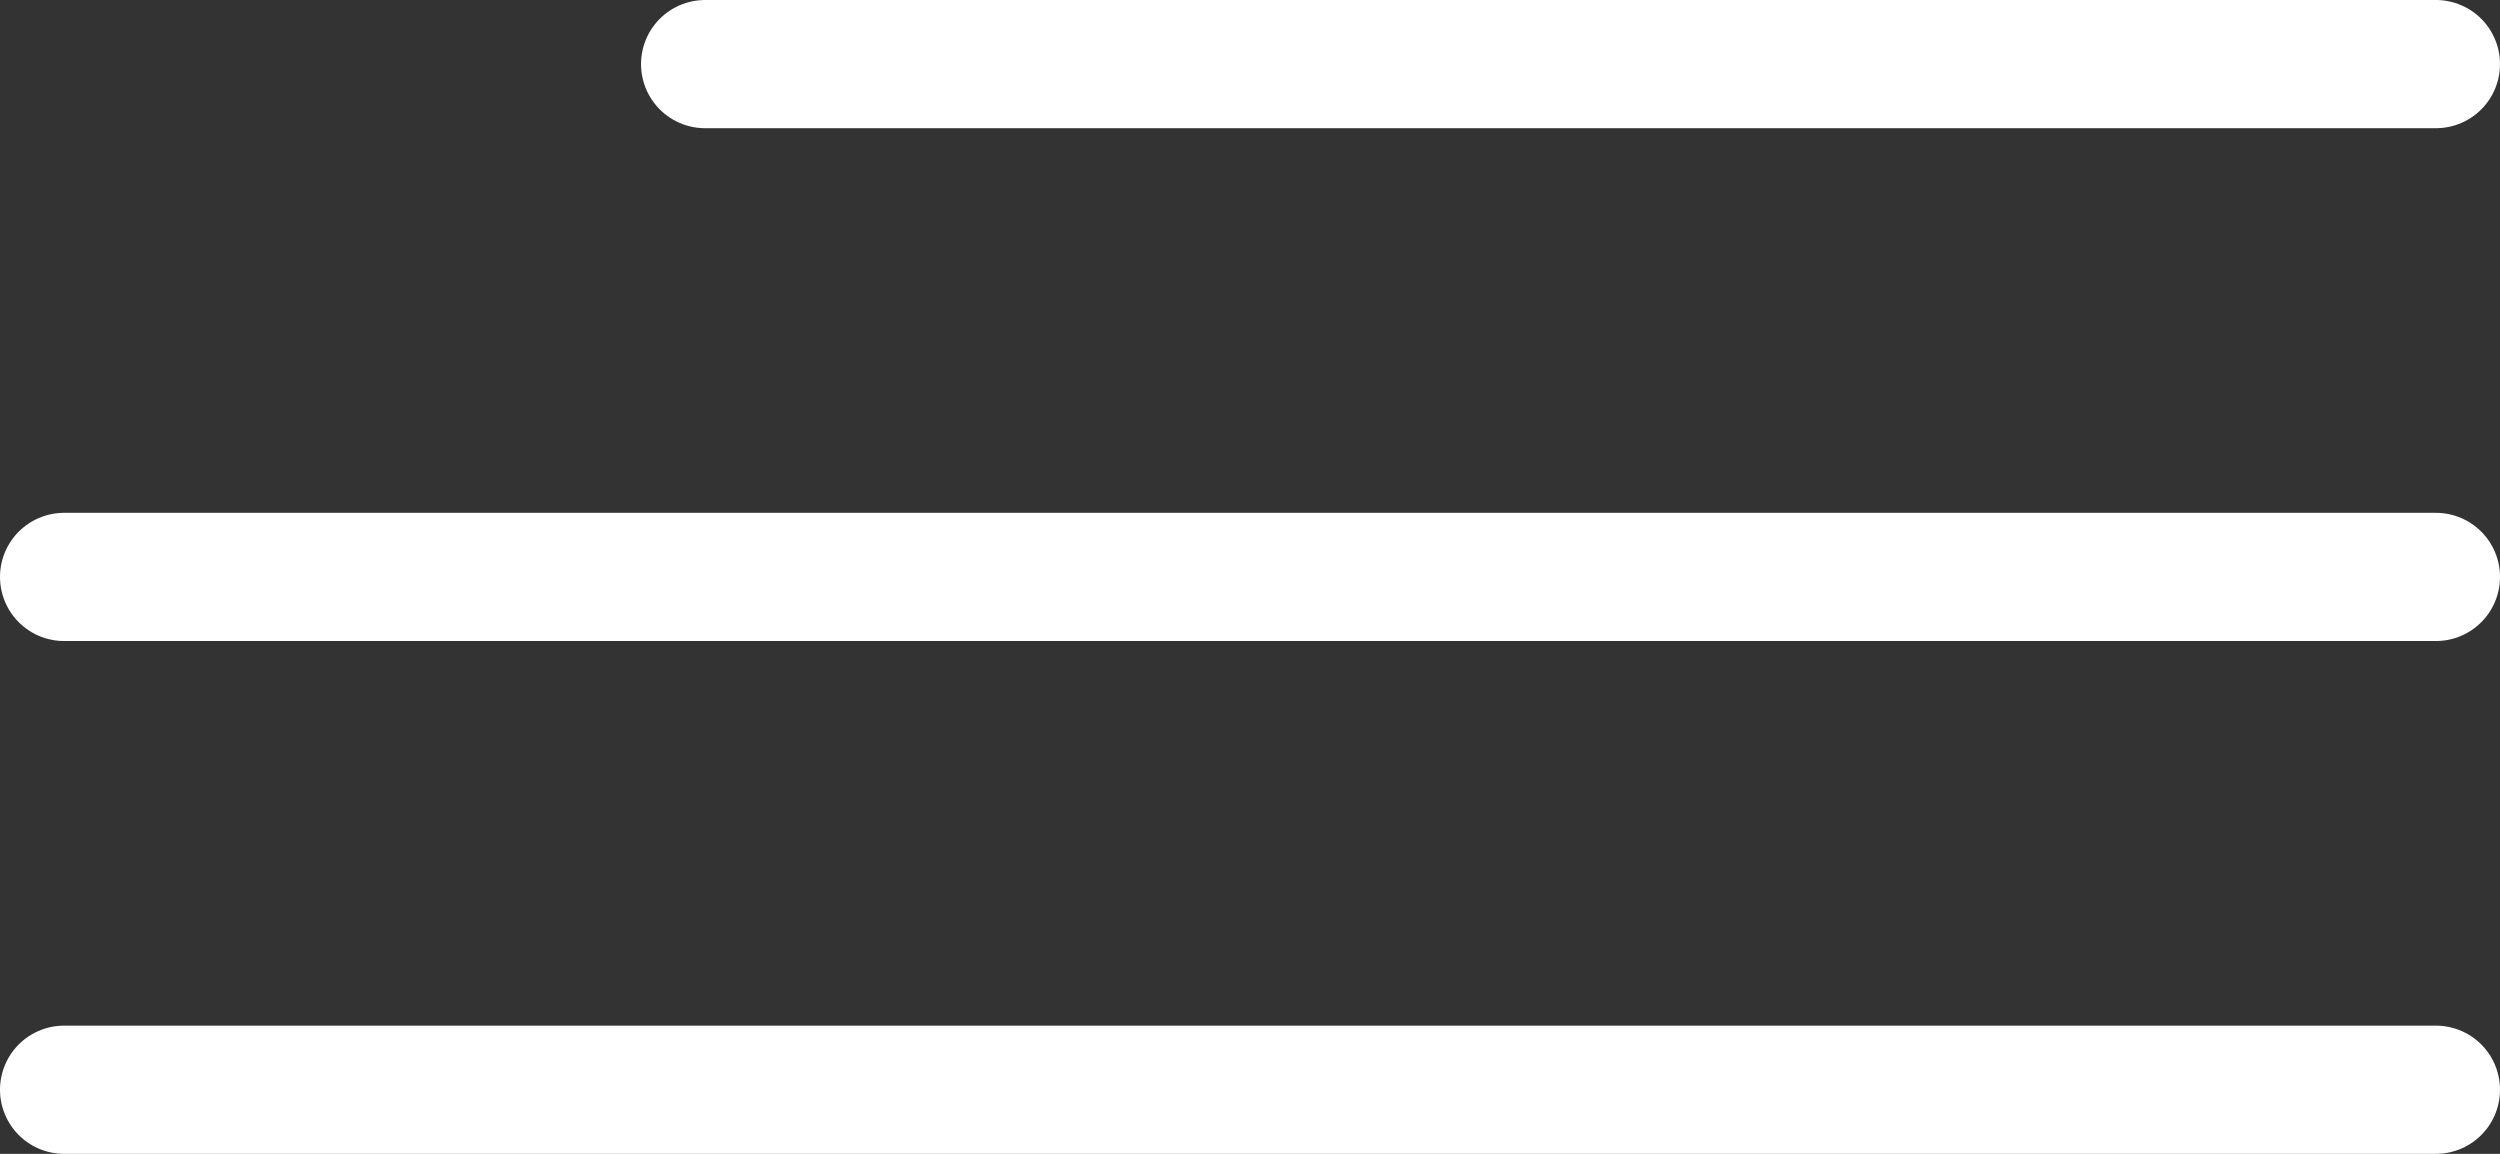 <svg xmlns="http://www.w3.org/2000/svg" width="39" height="18" viewBox="0 0 39 18">
  <rect x="0" y="0" width="39" height="18" fill="#333333" stroke="none"/>
  <g id="btn_hamburger" transform="translate(1 1)">
    <line id="Línea_1" data-name="Línea 1" x2="27" transform="translate(10)" fill="none" stroke="#fff" stroke-linecap="round" stroke-width="2"/>
    <line id="Línea_2" data-name="Línea 2" x2="37" transform="translate(0 8)" fill="none" stroke="#fff" stroke-linecap="round" stroke-width="2"/>
    <line id="Línea_3" data-name="Línea 3" x2="37" transform="translate(0 16)" fill="none" stroke="#fff" stroke-linecap="round" stroke-width="2"/>
  </g>
</svg>
